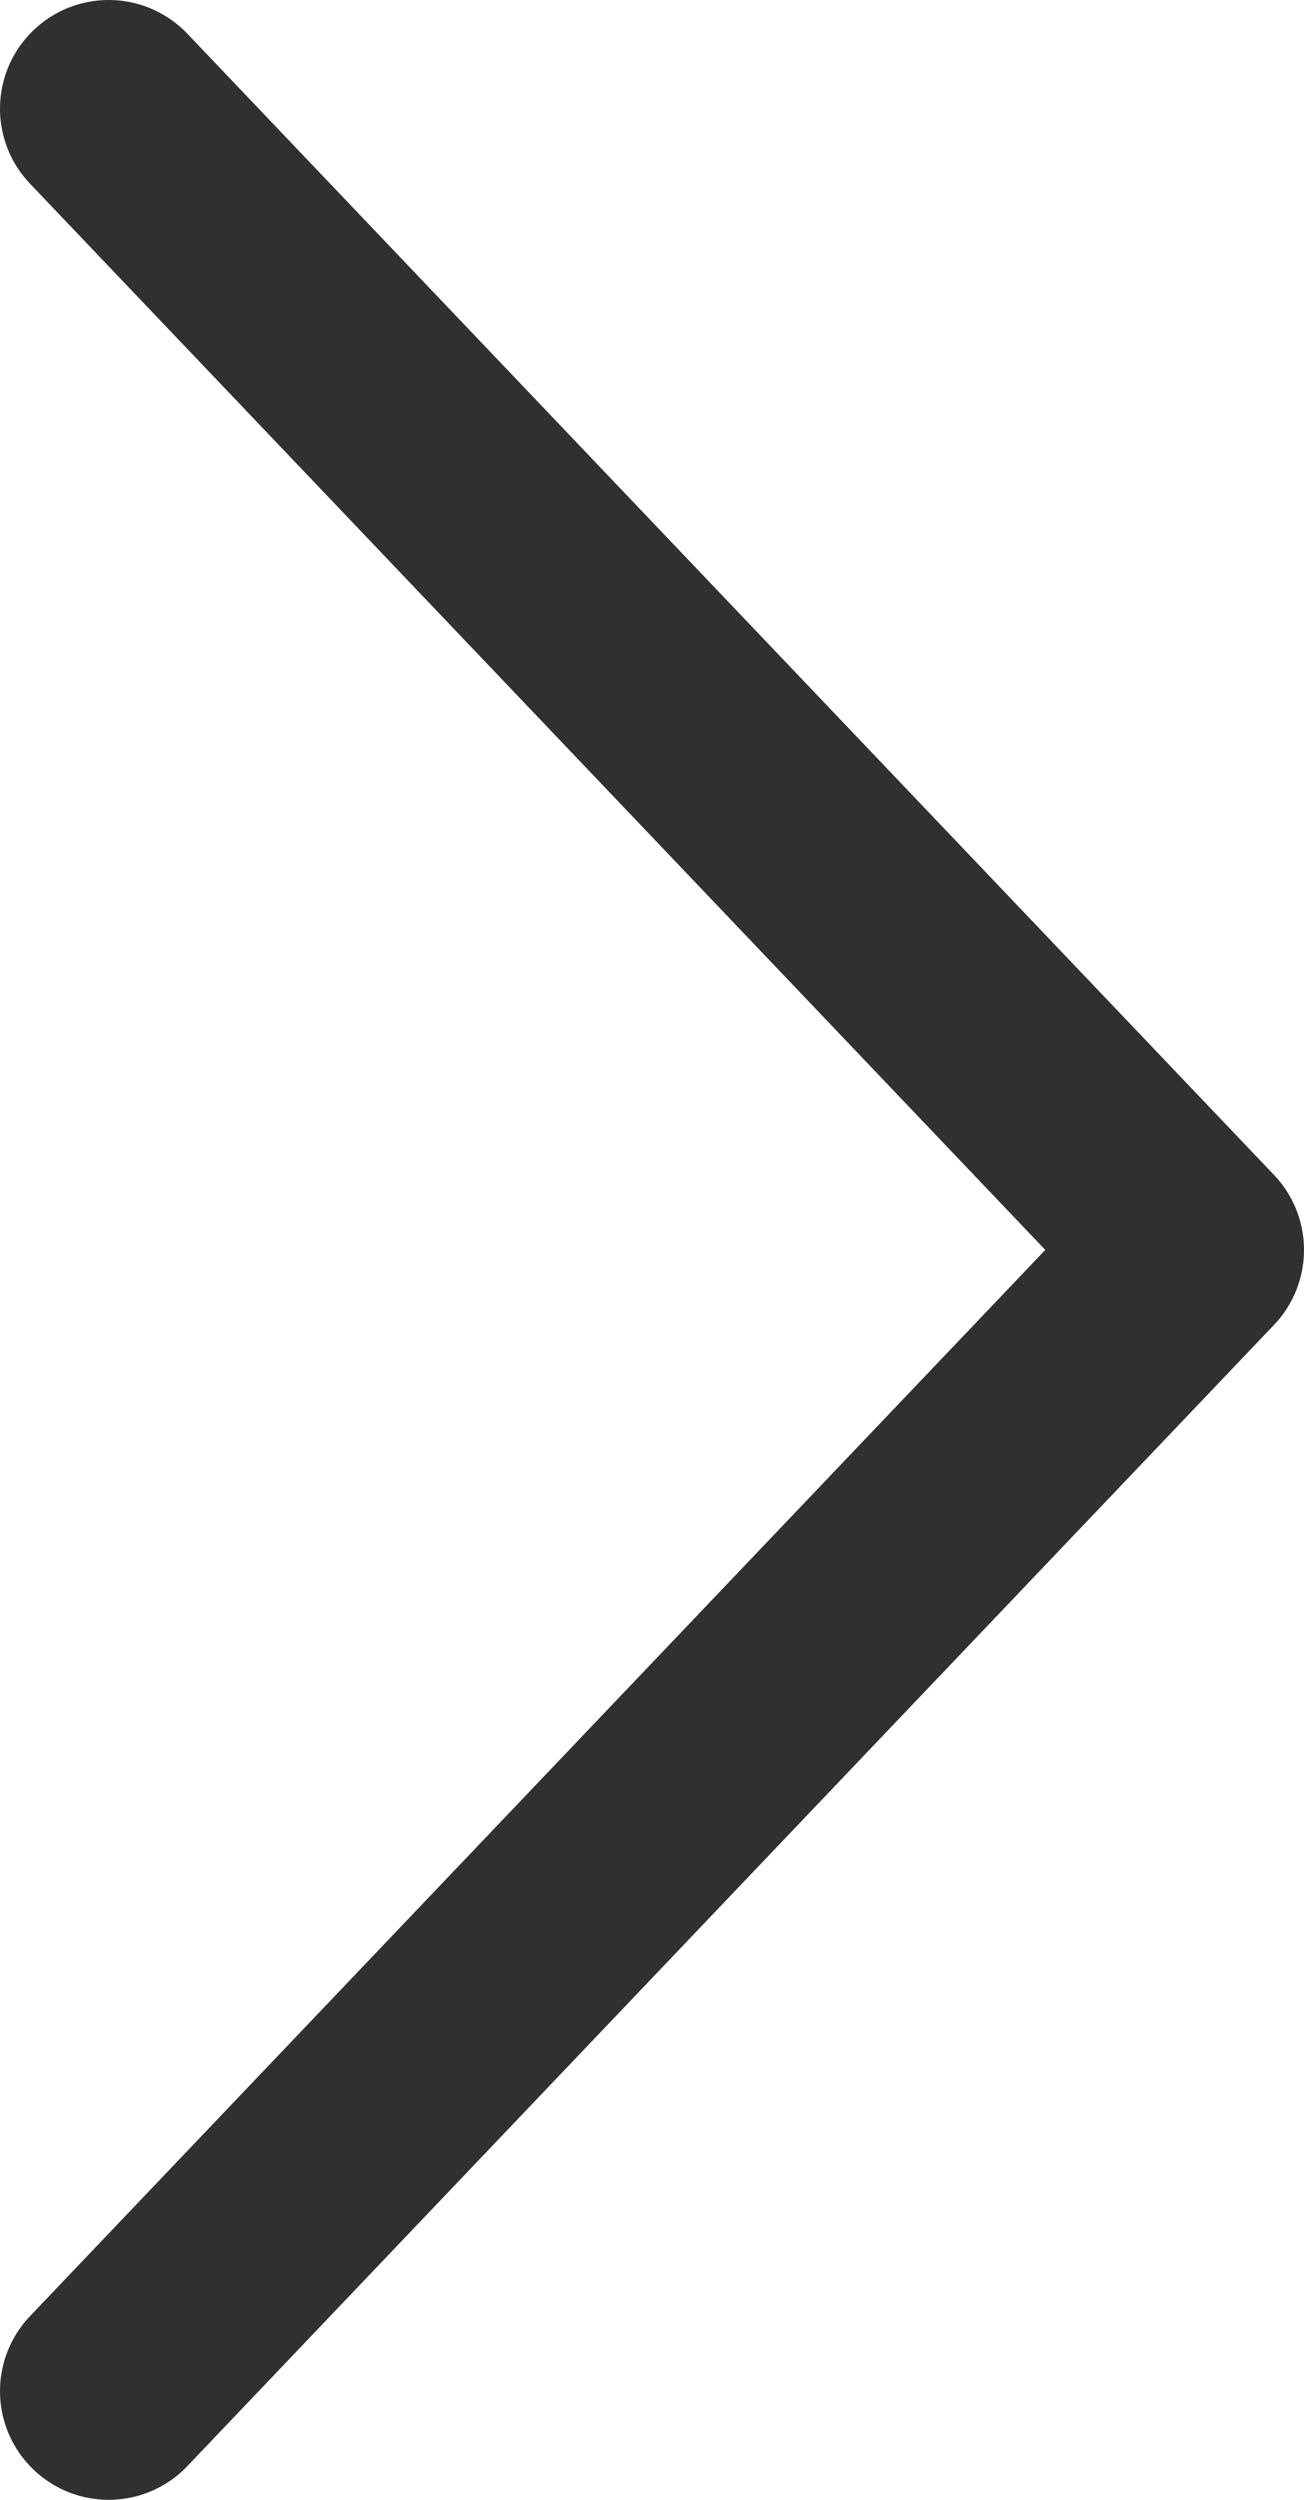 <svg width="12" height="23" viewBox="0 0 12 23" fill="none" xmlns="http://www.w3.org/2000/svg">
<path d="M1 1L11 11.5L1 22" stroke="#303030" stroke-width="2" stroke-linecap="round" stroke-linejoin="round"/>
</svg>
